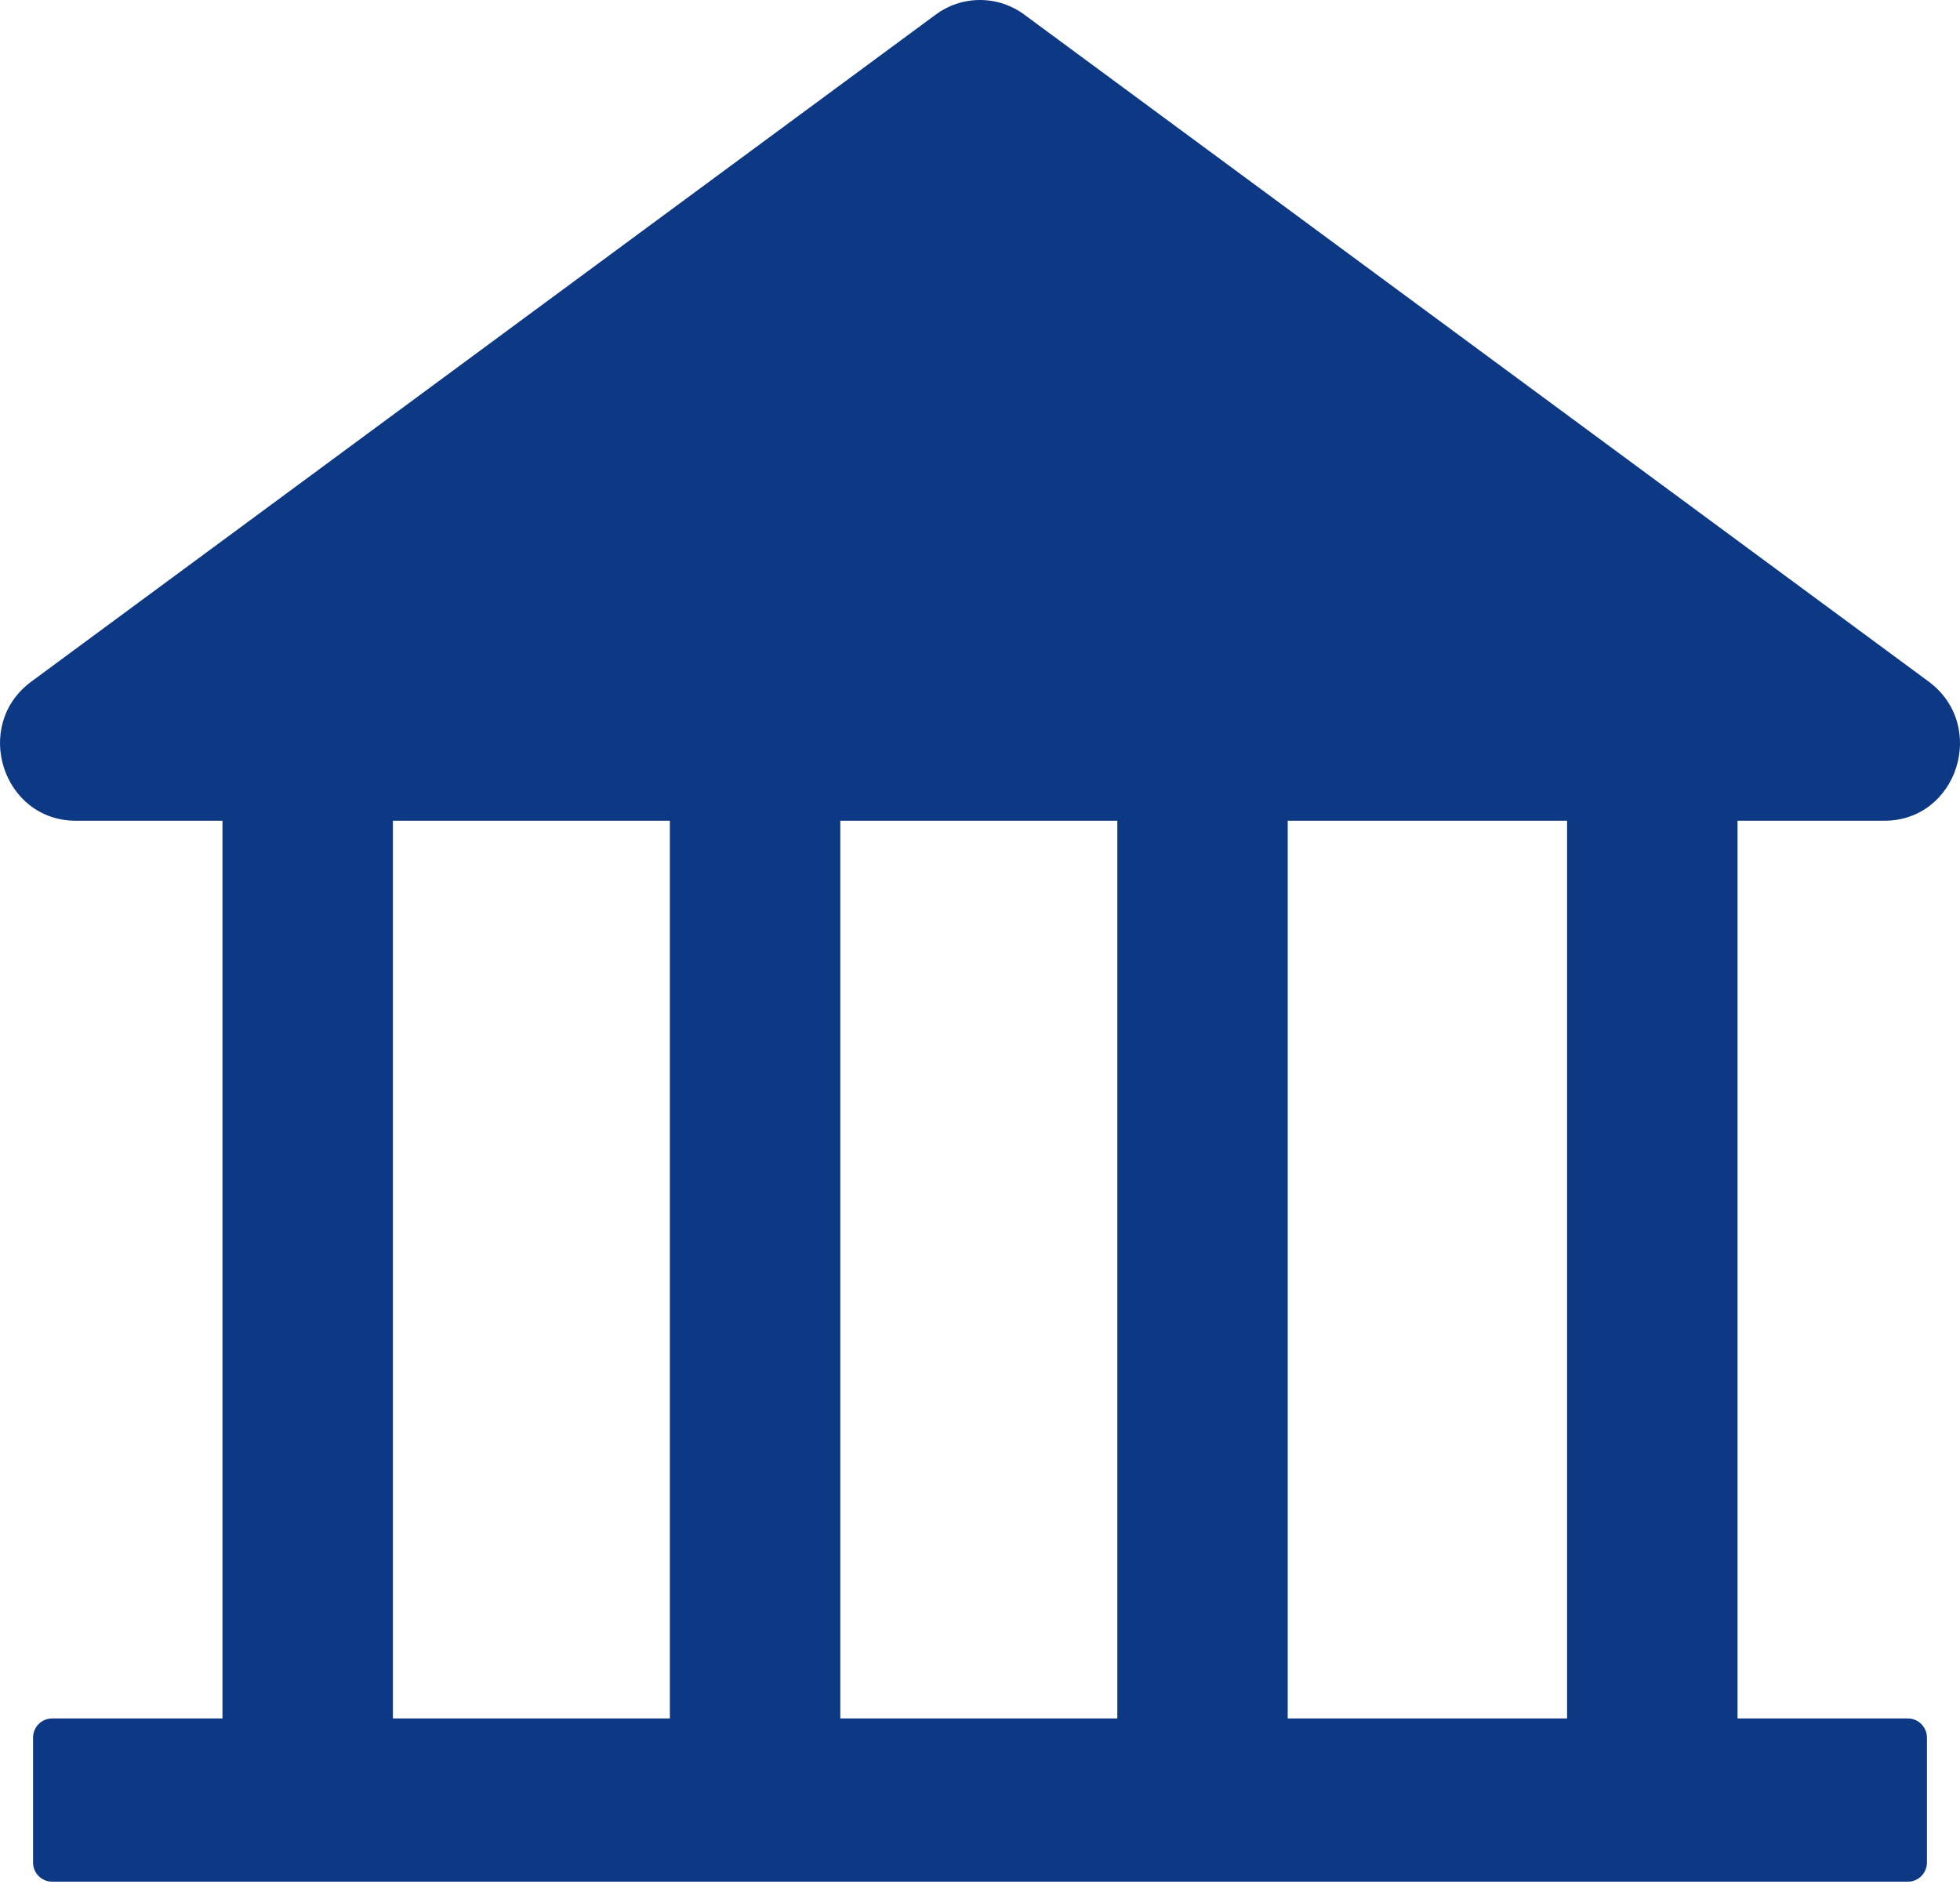 <svg width="30" height="29" viewBox="0 0 30 29" fill="none" xmlns="http://www.w3.org/2000/svg">
<path d="M28.842 12.562C29.961 12.562 30.429 11.104 29.519 10.431L15.681 0.226C15.483 0.079 15.245 0 15 0C14.755 0 14.516 0.079 14.319 0.226L0.481 10.431C-0.429 11.1 0.039 12.562 1.162 12.562H3.405V26.302H0.796C0.636 26.302 0.506 26.434 0.506 26.596V28.506C0.506 28.668 0.636 28.8 0.796 28.8H29.204C29.363 28.8 29.494 28.668 29.494 28.506V26.596C29.494 26.434 29.363 26.302 29.204 26.302H26.595V12.562H28.842ZM10.253 26.302H6.014V12.562H10.253V26.302ZM17.102 26.302H12.862V12.562H17.102V26.302ZM23.986 26.302H19.71V12.562H23.986V26.302Z" fill="#0D3883"/>
</svg>

